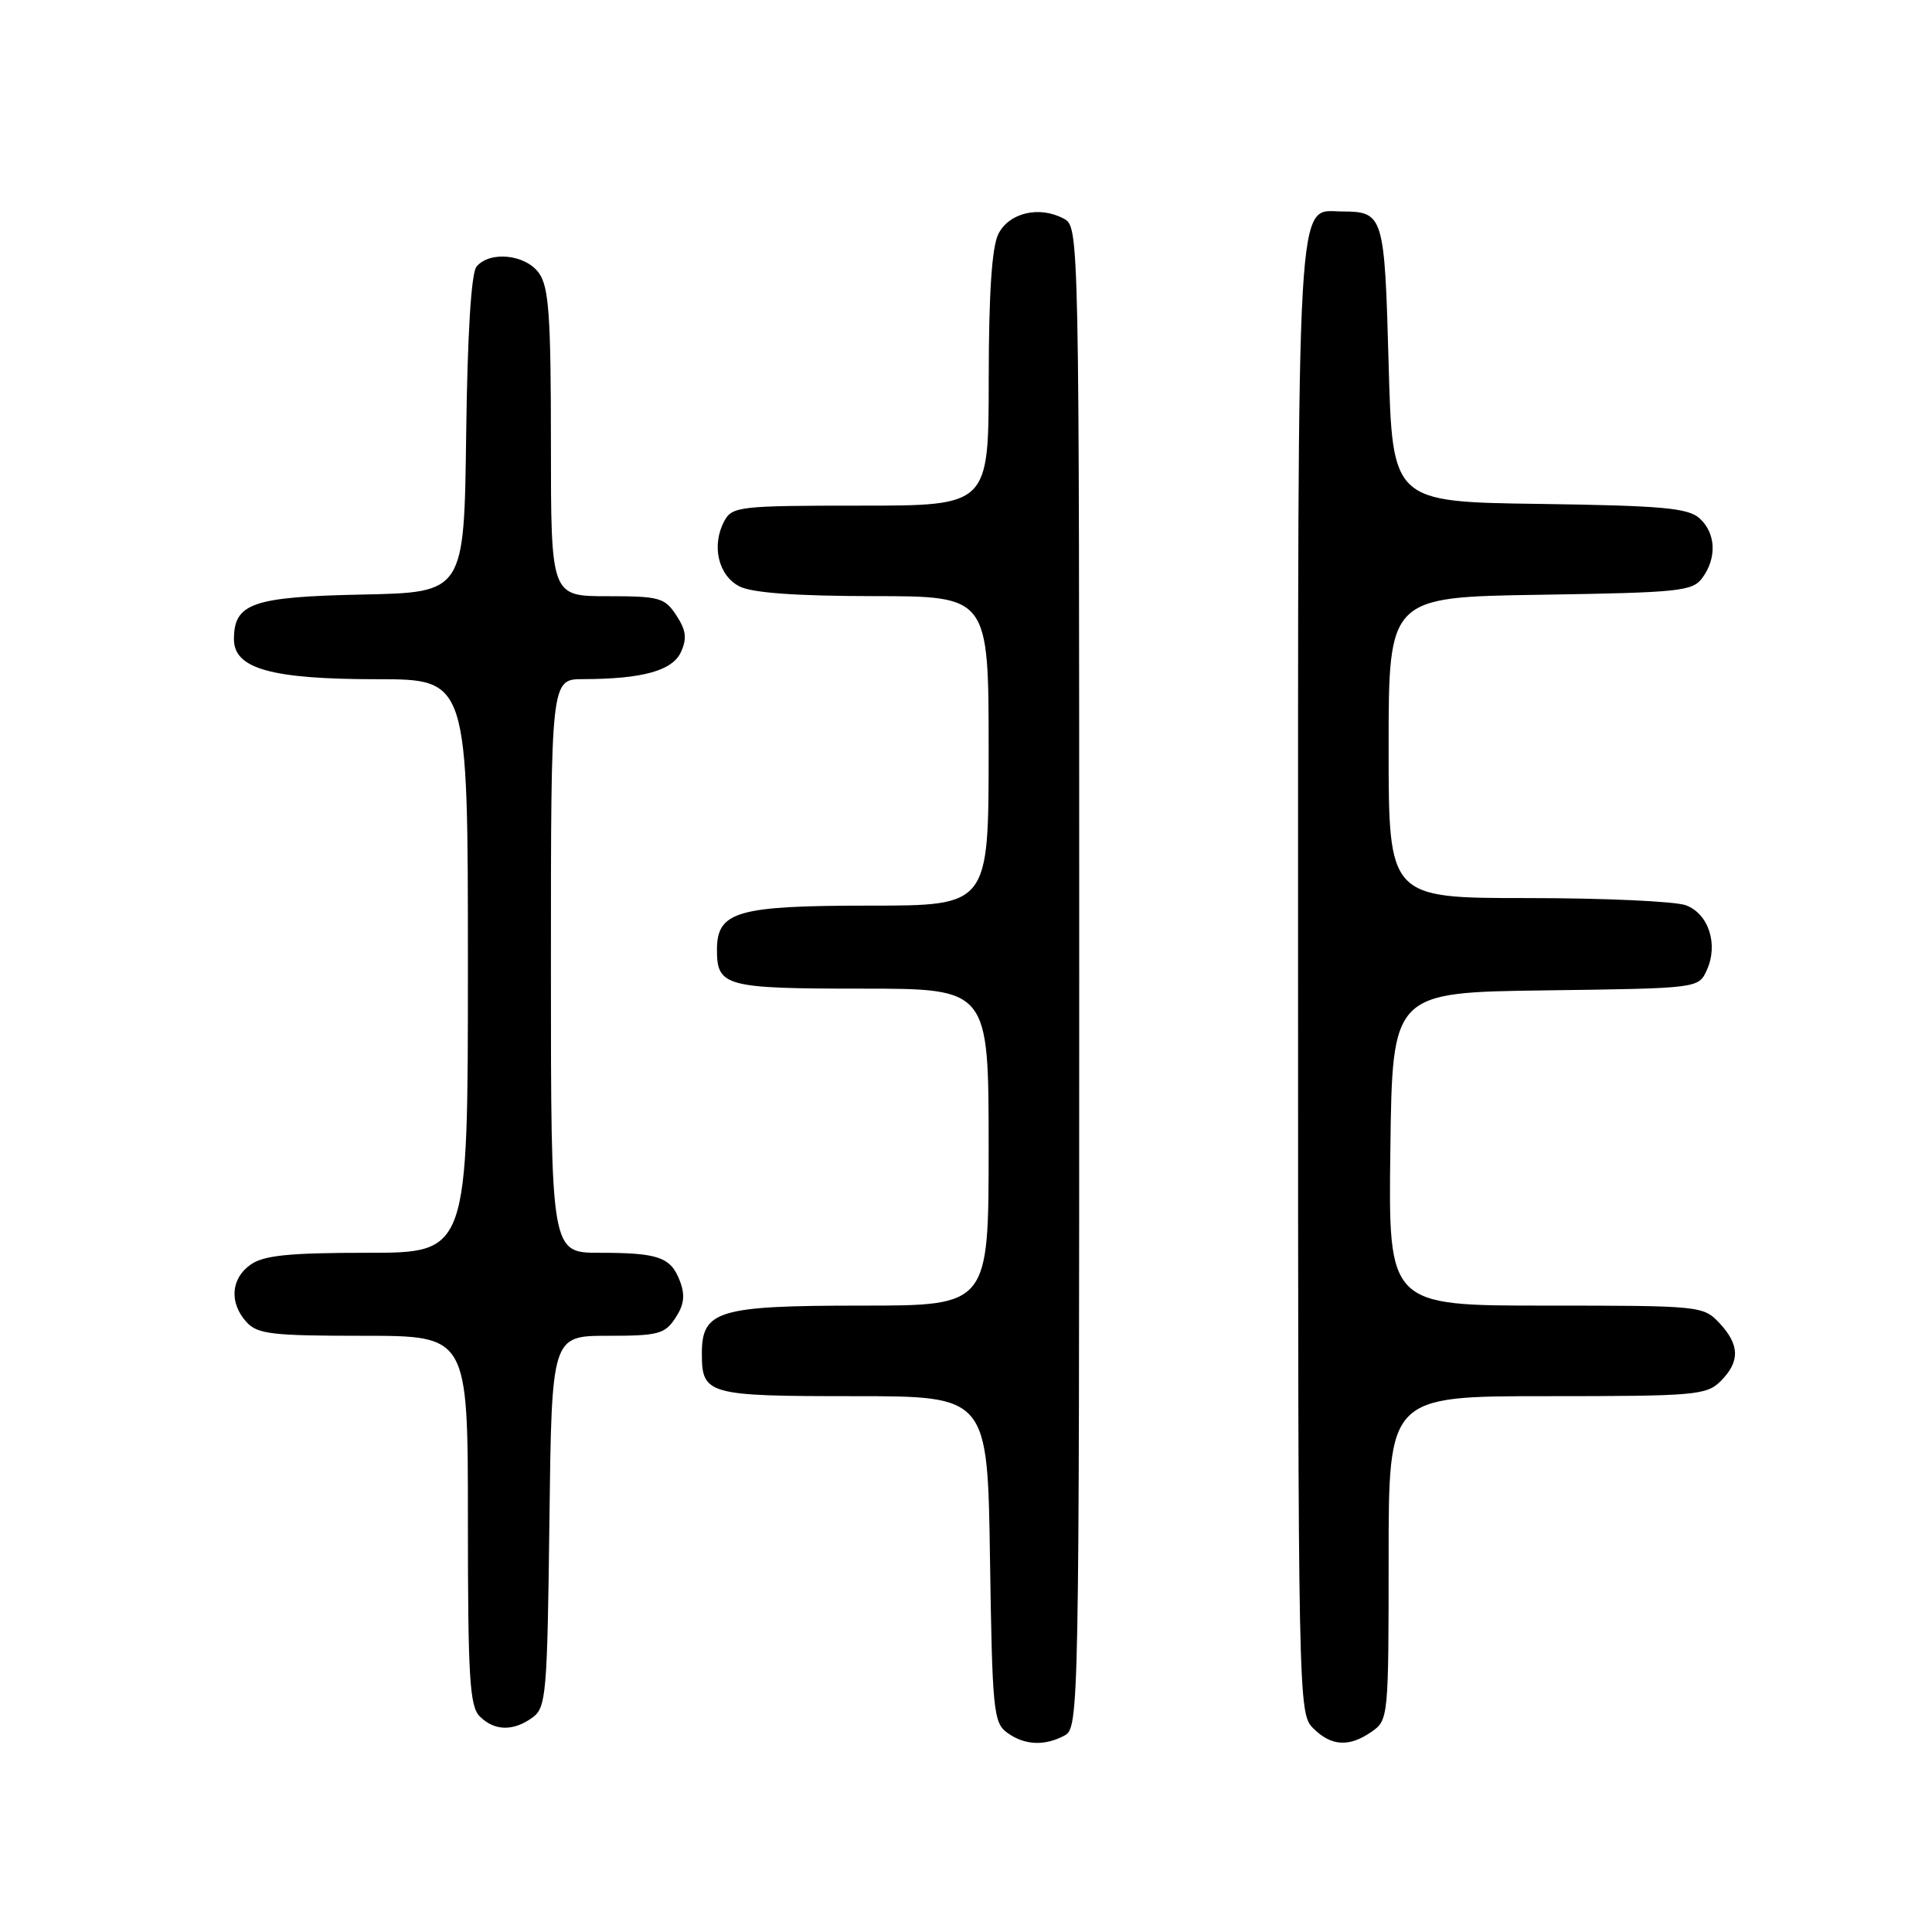 <?xml version="1.0" encoding="UTF-8" standalone="no"?>
<!DOCTYPE svg PUBLIC "-//W3C//DTD SVG 1.1//EN" "http://www.w3.org/Graphics/SVG/1.1/DTD/svg11.dtd" >
<svg xmlns="http://www.w3.org/2000/svg" xmlns:xlink="http://www.w3.org/1999/xlink" version="1.1" viewBox="0 0 256 256">
 <g >
 <path fill="currentColor"
d=" M 141.07 229.96 C 142.96 228.95 143.00 226.78 143.00 129.50 C 143.00 30.29 143.00 30.07 140.95 28.97 C 137.72 27.24 133.71 28.18 132.29 31.00 C 131.43 32.71 131.02 38.81 131.01 50.25 C 131.00 67.00 131.00 67.00 114.04 67.00 C 97.96 67.00 97.01 67.11 95.97 69.05 C 94.24 72.28 95.18 76.29 98.00 77.71 C 99.68 78.56 105.51 78.98 115.75 78.99 C 131.00 79.00 131.00 79.00 131.00 99.50 C 131.00 120.00 131.00 120.00 115.22 120.00 C 97.65 120.00 95.00 120.77 95.00 125.86 C 95.00 130.70 96.11 131.00 114.20 131.00 C 131.00 131.00 131.00 131.00 131.00 152.00 C 131.00 173.00 131.00 173.00 114.22 173.00 C 95.13 173.00 93.00 173.64 93.00 179.36 C 93.00 184.79 93.74 185.00 113.13 185.00 C 130.86 185.00 130.86 185.00 131.18 206.58 C 131.48 226.59 131.64 228.27 133.44 229.58 C 135.74 231.26 138.40 231.39 141.07 229.96 Z  M 181.78 229.44 C 183.96 227.92 184.00 227.47 184.00 206.44 C 184.00 185.00 184.00 185.00 205.00 185.00 C 224.67 185.00 226.13 184.87 228.00 183.00 C 230.58 180.42 230.53 178.19 227.83 175.31 C 225.69 173.04 225.30 173.00 204.81 173.00 C 183.96 173.00 183.96 173.00 184.23 152.25 C 184.50 131.50 184.50 131.50 204.78 131.23 C 225.06 130.96 225.06 130.96 226.16 128.55 C 227.71 125.14 226.42 121.11 223.41 119.96 C 222.01 119.43 212.57 119.00 202.43 119.00 C 184.00 119.00 184.00 119.00 184.00 99.06 C 184.00 79.12 184.00 79.12 204.08 78.81 C 222.61 78.52 224.27 78.35 225.58 76.56 C 227.52 73.90 227.36 70.64 225.20 68.68 C 223.68 67.31 220.27 67.00 203.95 66.77 C 184.50 66.50 184.50 66.50 184.00 48.21 C 183.46 28.44 183.34 28.05 177.81 28.02 C 171.71 27.98 172.00 22.95 172.00 129.72 C 172.00 225.67 172.03 227.03 174.00 229.00 C 176.40 231.40 178.79 231.54 181.78 229.44 Z  M 70.56 227.58 C 72.37 226.26 72.52 224.57 72.80 201.58 C 73.10 177.00 73.10 177.00 80.53 177.00 C 87.23 177.00 88.10 176.77 89.50 174.63 C 90.65 172.89 90.80 171.62 90.10 169.77 C 88.89 166.57 87.27 166.00 79.42 166.00 C 73.00 166.00 73.00 166.00 73.00 128.00 C 73.00 90.00 73.00 90.00 77.25 89.99 C 85.15 89.97 89.10 88.87 90.23 86.40 C 91.05 84.60 90.91 83.51 89.62 81.54 C 88.08 79.19 87.38 79.00 80.48 79.00 C 73.00 79.00 73.00 79.00 73.00 58.72 C 73.00 41.99 72.73 38.06 71.44 36.22 C 69.68 33.71 64.91 33.20 63.14 35.33 C 62.44 36.18 61.94 44.20 61.77 57.58 C 61.50 78.50 61.50 78.50 48.05 78.78 C 33.44 79.08 31.00 79.93 31.00 84.71 C 31.00 88.61 35.97 90.00 49.97 90.00 C 62.00 90.00 62.00 90.00 62.00 128.00 C 62.00 166.00 62.00 166.00 48.72 166.00 C 38.32 166.00 34.96 166.34 33.22 167.56 C 30.59 169.40 30.35 172.62 32.65 175.17 C 34.11 176.78 36.01 177.00 48.15 177.00 C 62.00 177.00 62.00 177.00 62.00 201.43 C 62.00 222.30 62.23 226.09 63.57 227.43 C 65.52 229.38 68.02 229.43 70.56 227.58 Z "/>
</g>
</svg>